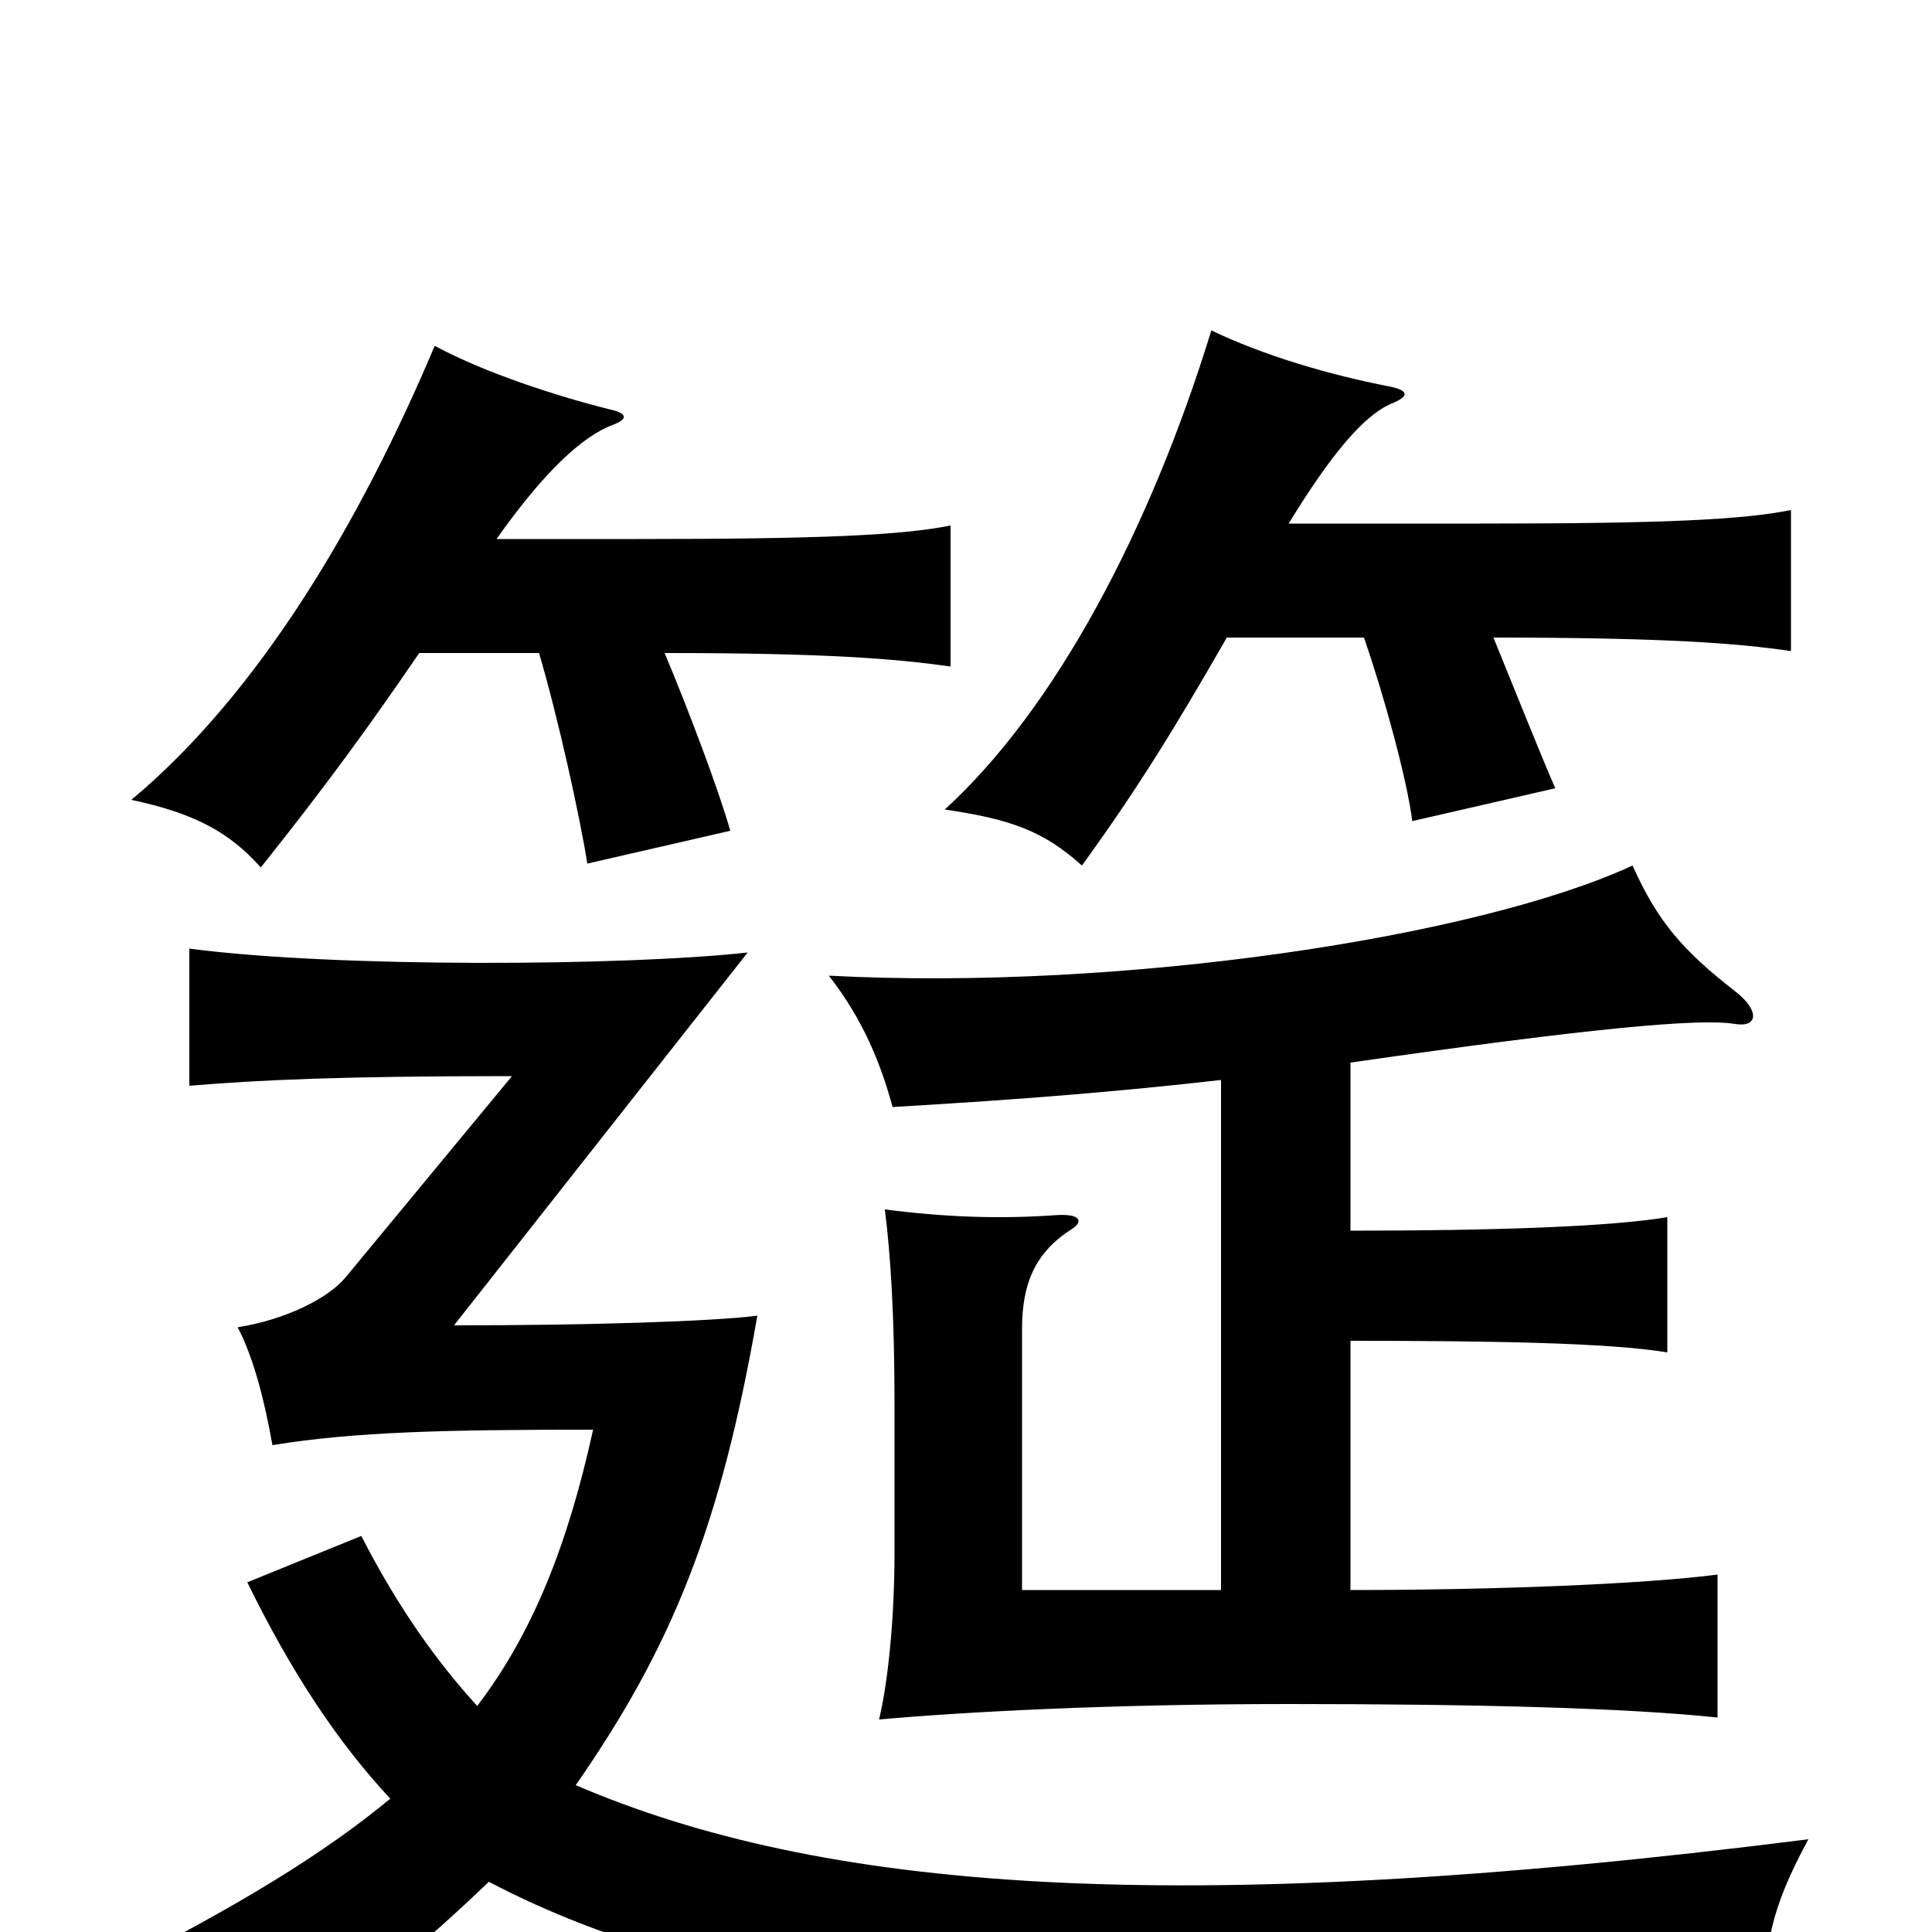 <svg xmlns="http://www.w3.org/2000/svg" viewBox="0 -1000 1000 1000">
	<path fill="#000000" d="M699 -363V-450C824 -468 880 -473 898 -470C910 -468 911 -477 898 -487C871 -508 858 -523 845 -552C765 -515 581 -487 429 -495C447 -472 456 -449 462 -427C530 -431 579 -435 632 -441V-177H529V-312C529 -336 536 -352 555 -364C561 -368 559 -372 546 -371C517 -369 489 -370 458 -374C461 -350 463 -319 463 -272V-197C463 -164 460 -131 455 -110C500 -114 575 -118 667 -118C764 -118 842 -116 889 -111V-185C850 -180 773 -177 699 -177V-306C772 -306 833 -305 863 -300V-370C833 -365 773 -363 699 -363ZM253 -26C377 39 552 57 914 40C913 8 916 -11 936 -48C604 -6 424 -22 298 -76C348 -148 373 -210 392 -319C368 -316 305 -314 235 -314L387 -507C324 -500 174 -499 98 -509V-438C134 -441 175 -443 265 -443L179 -339C170 -328 148 -317 123 -313C131 -298 137 -275 141 -252C184 -259 231 -260 307 -260C294 -201 276 -155 247 -117C226 -140 206 -168 187 -205L128 -181C151 -134 175 -98 202 -69C167 -40 122 -13 63 17C90 31 114 50 134 74C185 35 223 3 253 -26ZM667 -729C689 -765 706 -785 720 -791C730 -795 729 -798 719 -800C688 -806 654 -816 627 -829C595 -725 546 -633 489 -581C523 -576 540 -570 560 -552C589 -592 608 -623 635 -670H706C716 -641 728 -598 731 -575L805 -592C798 -608 784 -643 773 -670C862 -670 900 -667 927 -663V-736C902 -731 862 -729 766 -729ZM257 -721C281 -755 301 -774 317 -780C325 -783 325 -786 316 -788C288 -795 251 -807 225 -821C187 -731 135 -642 68 -586C101 -579 119 -569 135 -551C170 -595 191 -624 217 -662H279C289 -628 300 -578 304 -553L378 -570C372 -591 357 -631 344 -662C428 -662 464 -659 492 -655V-728C467 -723 426 -721 330 -721Z"/>
</svg>